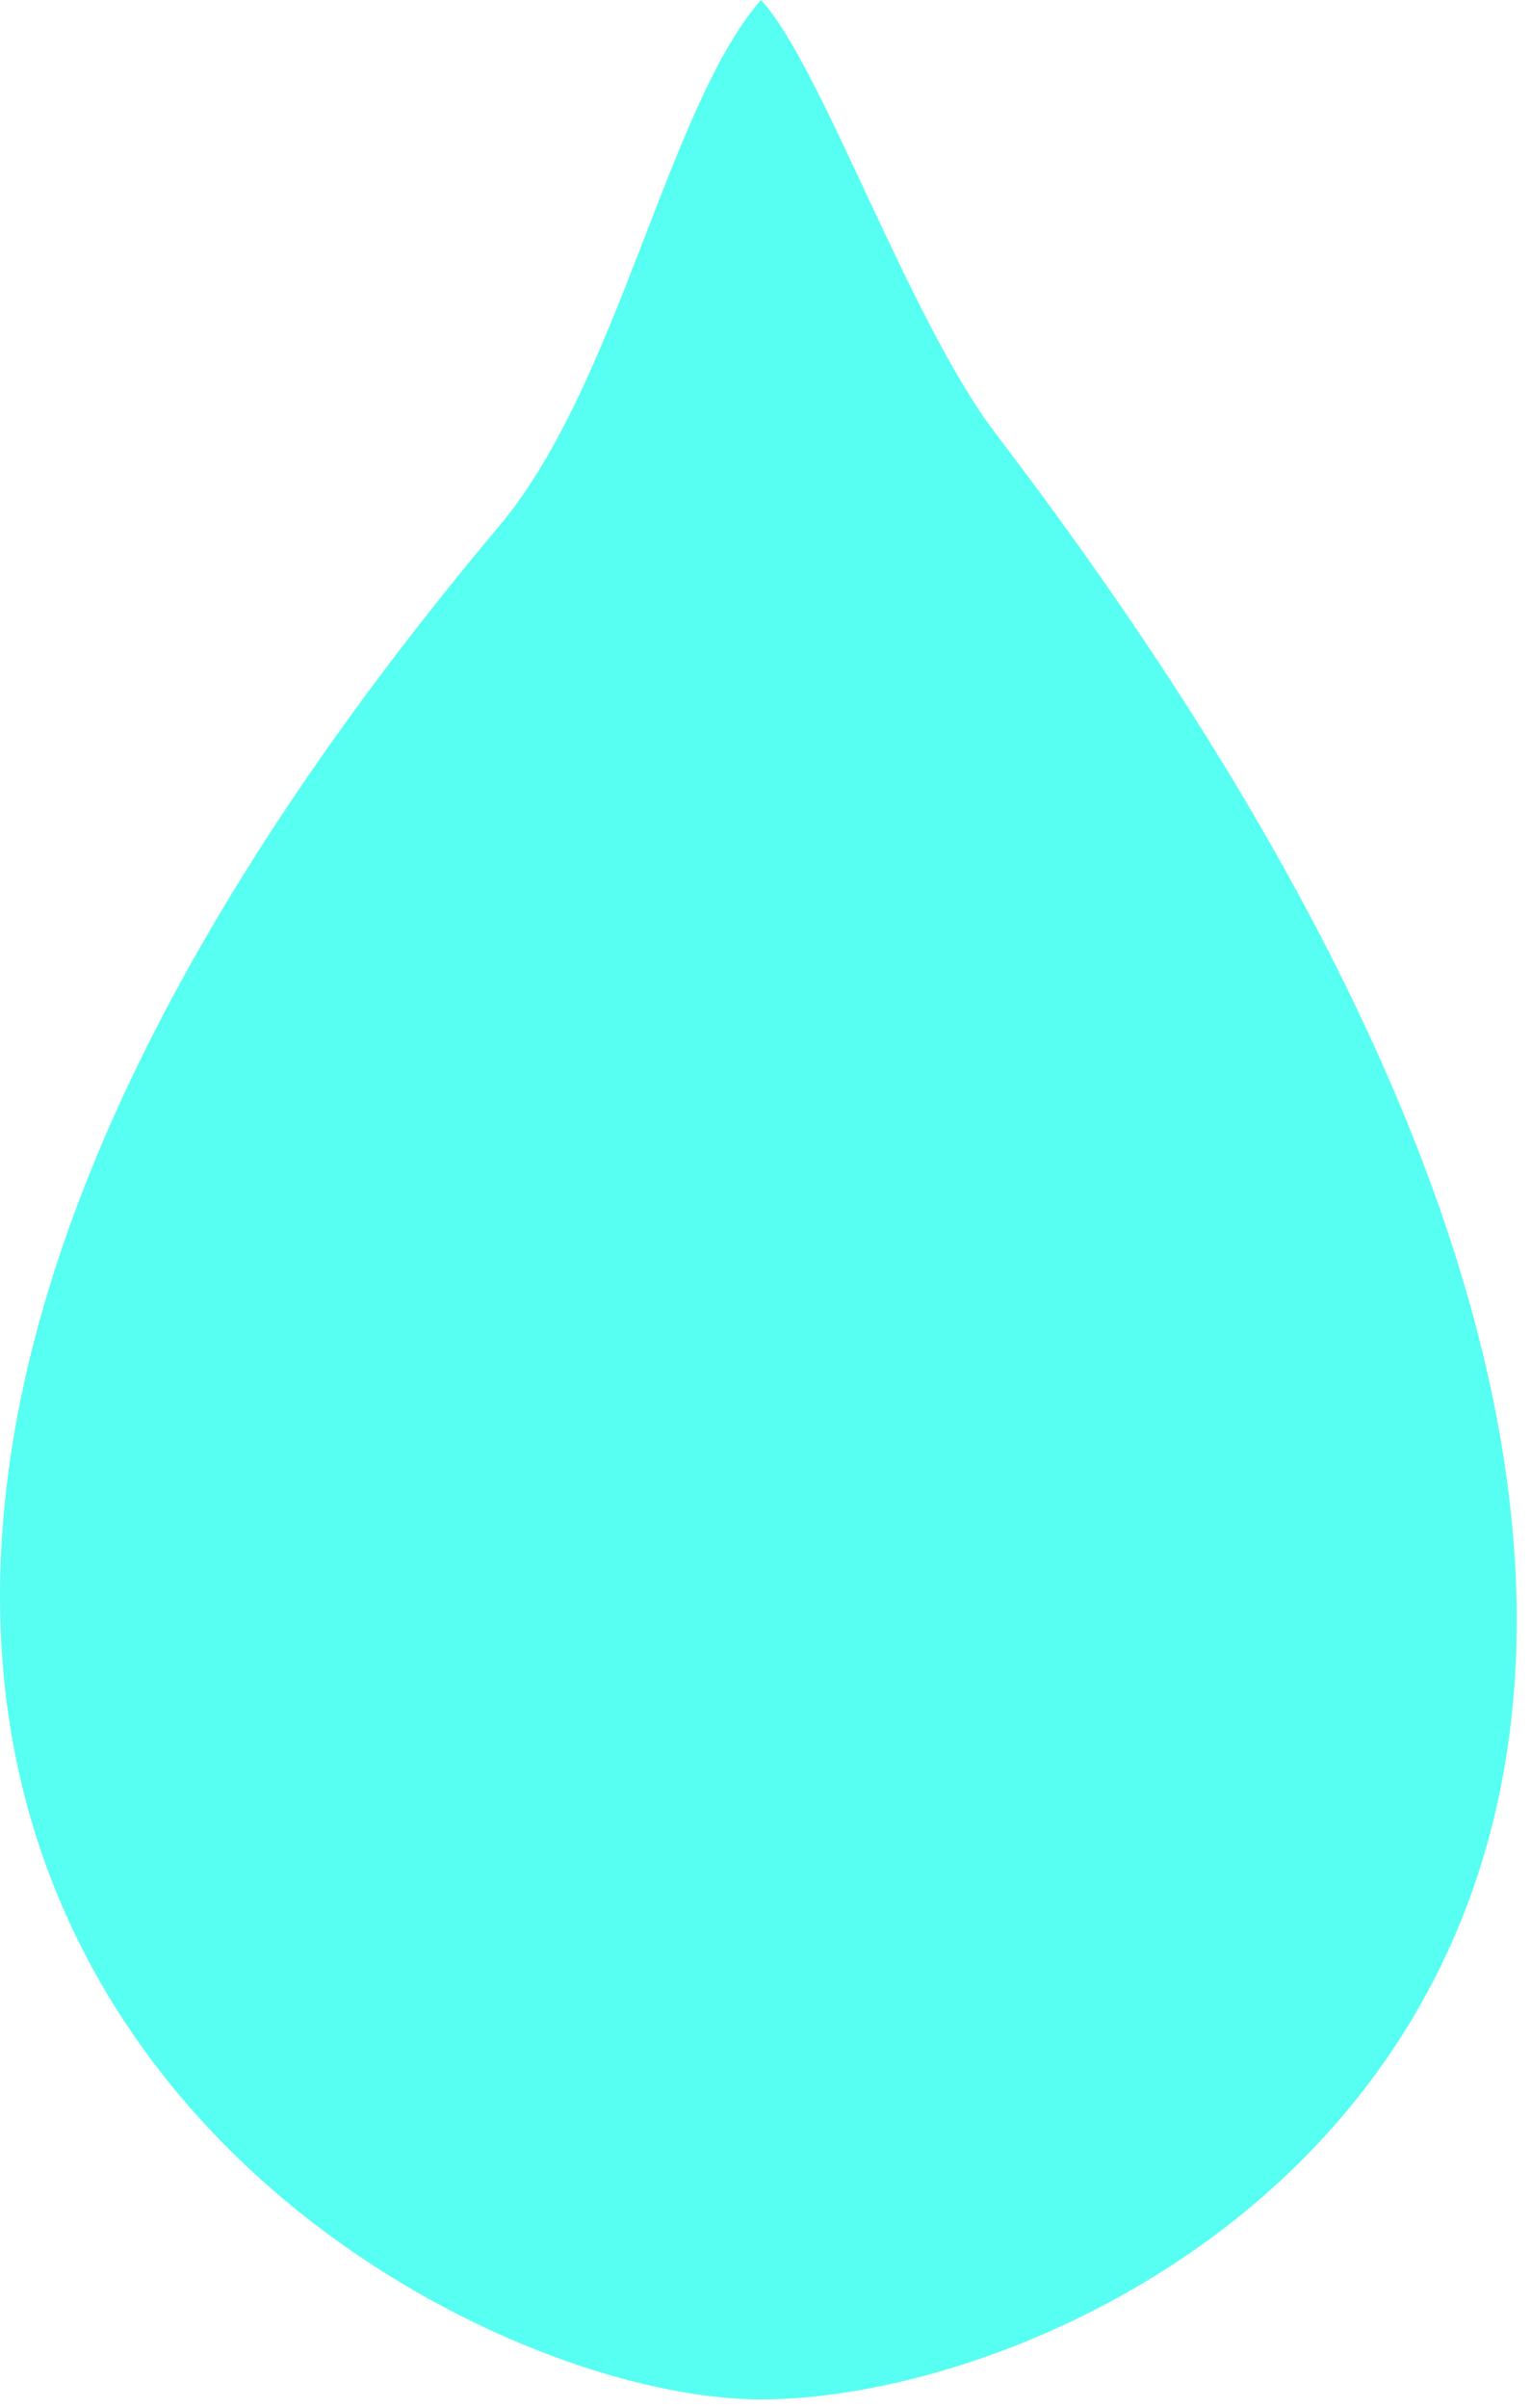 <?xml version="1.0" encoding="UTF-8" standalone="no"?>
<!DOCTYPE svg PUBLIC "-//W3C//DTD SVG 1.1//EN" "http://www.w3.org/Graphics/SVG/1.1/DTD/svg11.dtd">
<svg width="100%" height="100%" viewBox="0 0 63 99" version="1.1" xmlns="http://www.w3.org/2000/svg" xmlns:xlink="http://www.w3.org/1999/xlink" xml:space="preserve" xmlns:serif="http://www.serif.com/" style="fill-rule:evenodd;clip-rule:evenodd;stroke-linejoin:round;stroke-miterlimit:2;">
    <g transform="matrix(1,0,0,1,-608.687,-351.816)">
        <path id="_19" serif:id="19" d="M629.232,373.441C634.137,367.604 636.169,356.184 640,351.816C642.484,354.477 646.076,364.948 649.675,369.666C695.579,429.838 655.827,450.474 640,450.474C625.081,450.474 584.185,427.053 629.232,373.441Z" style="fill:rgb(87,255,242);"/>
    </g>
</svg>

